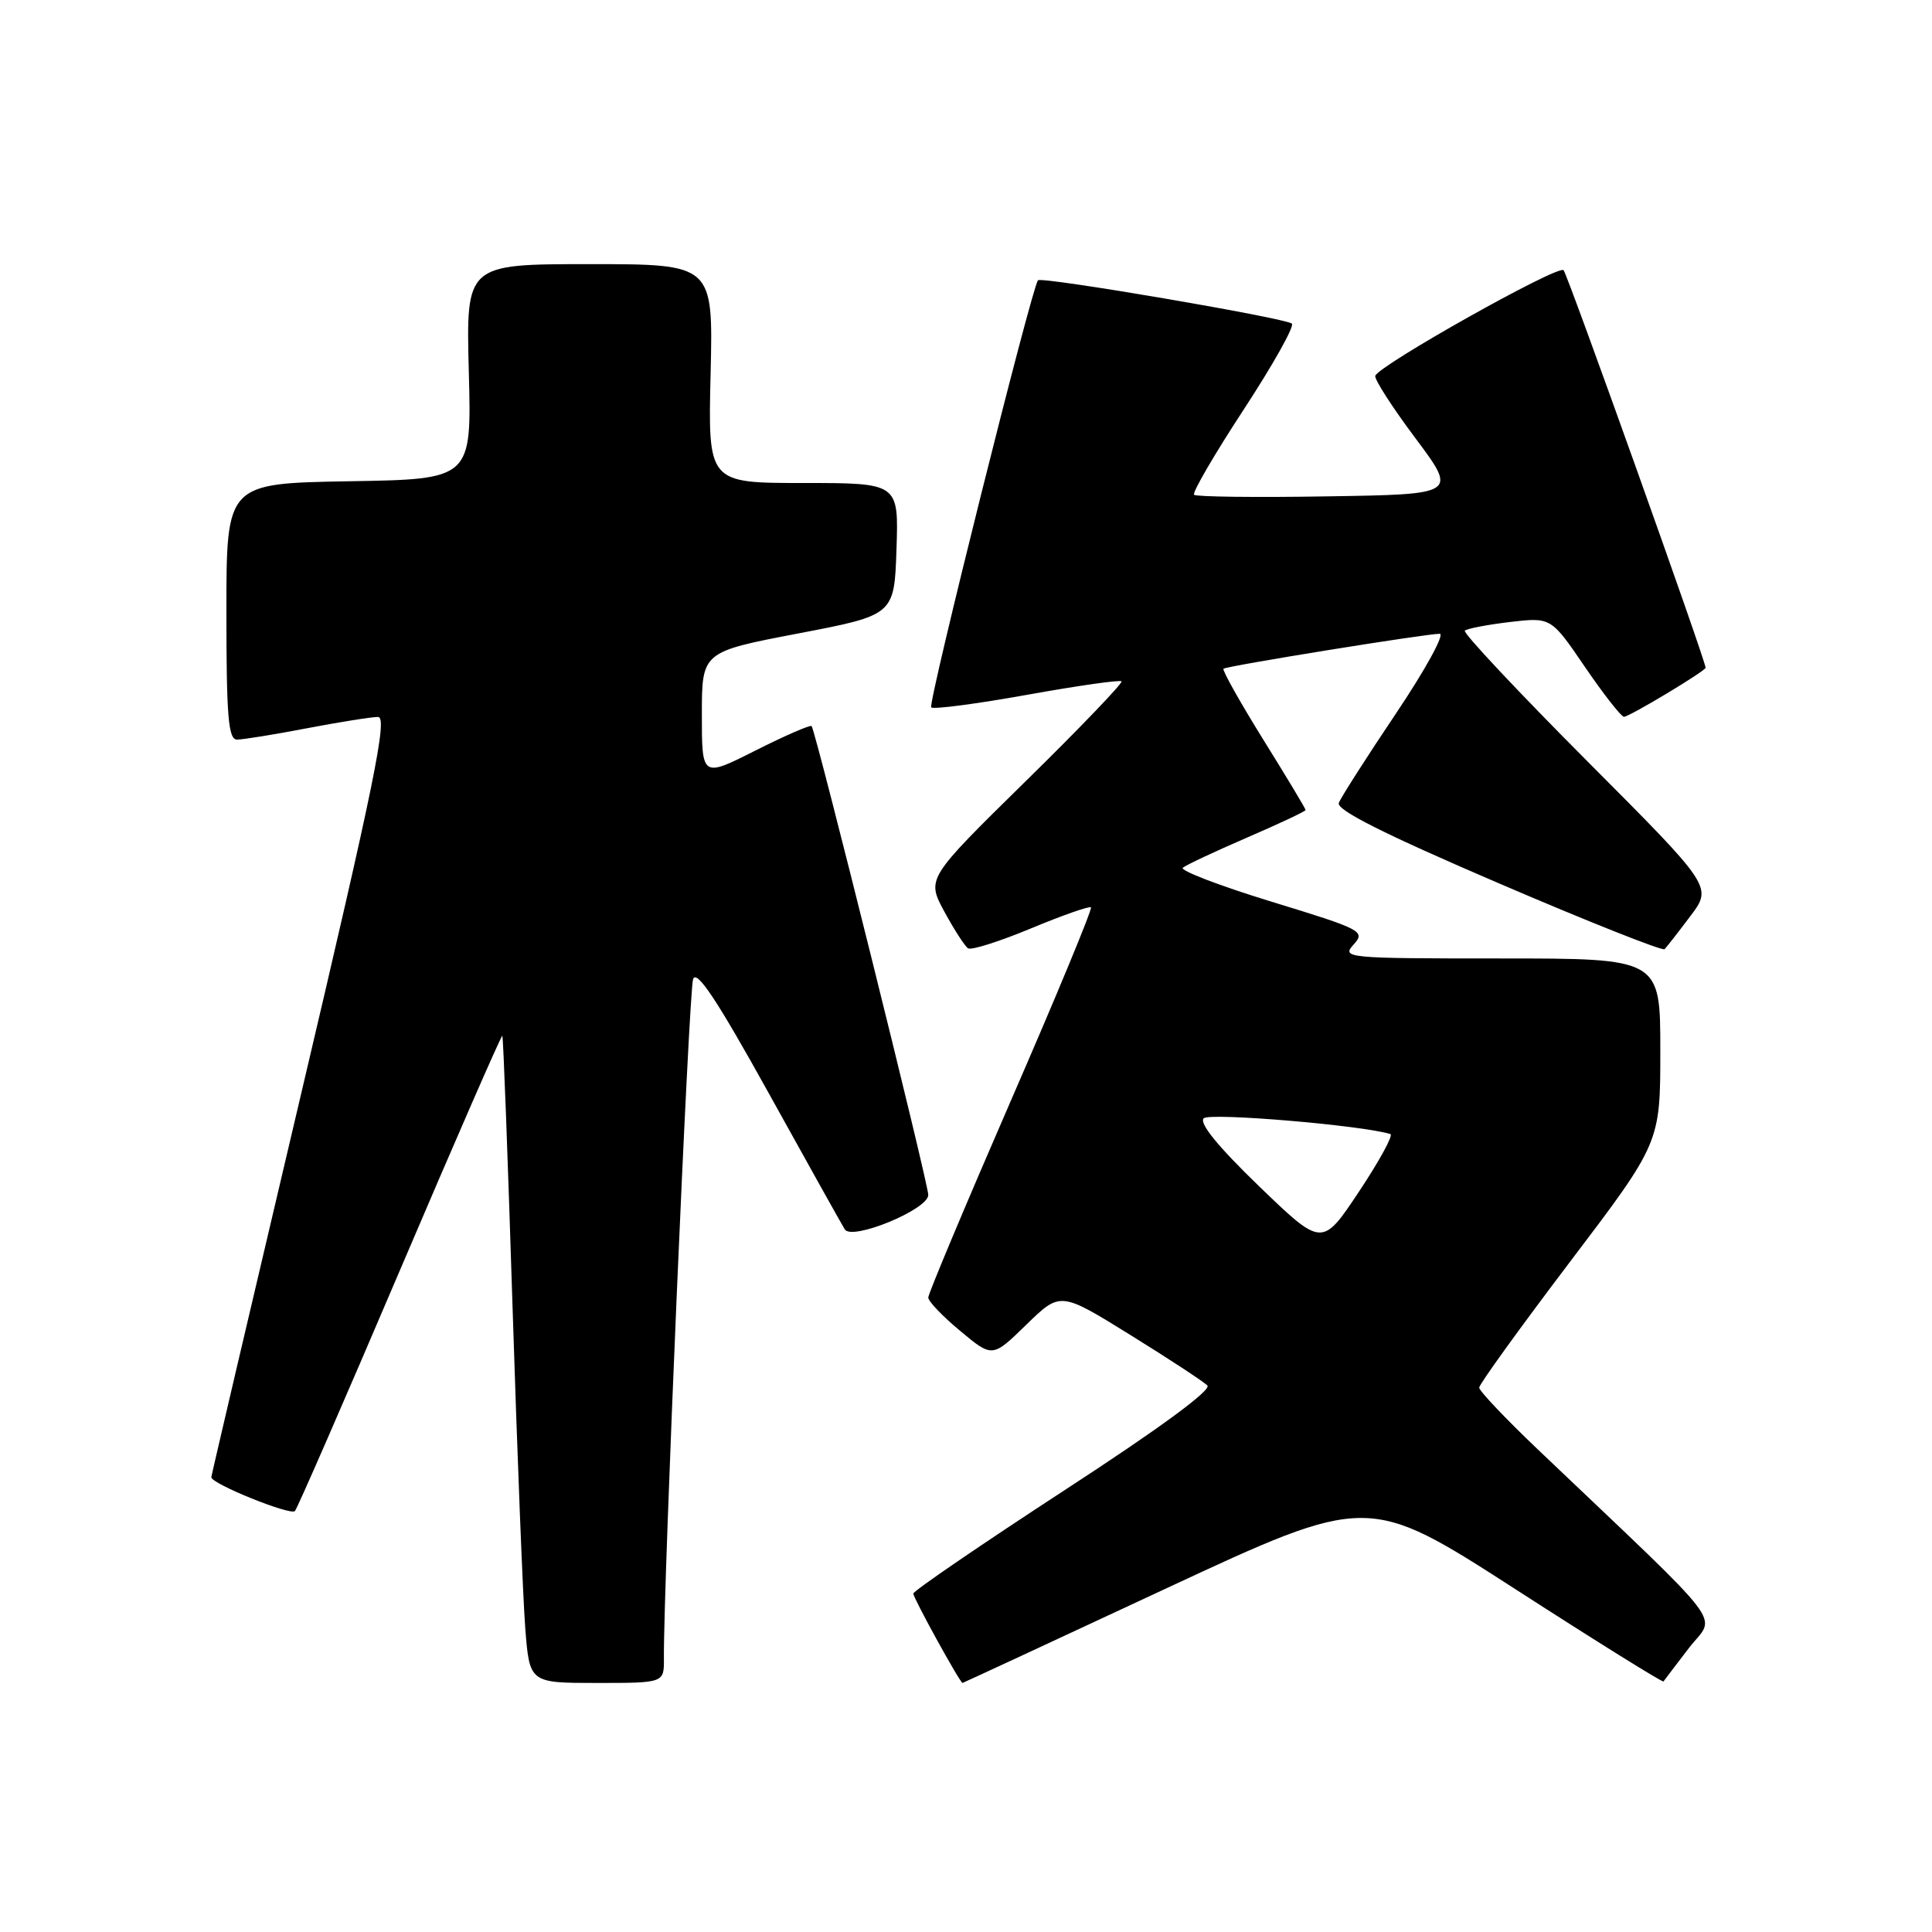 <?xml version="1.0" encoding="UTF-8" standalone="no"?>
<!DOCTYPE svg PUBLIC "-//W3C//DTD SVG 1.1//EN" "http://www.w3.org/Graphics/SVG/1.1/DTD/svg11.dtd" >
<svg xmlns="http://www.w3.org/2000/svg" xmlns:xlink="http://www.w3.org/1999/xlink" version="1.1" viewBox="0 0 256 256">
 <g >
 <path fill="currentColor"
d=" M 87.97 219.75 C 87.90 210.02 91.28 131.23 91.84 129.73 C 92.32 128.44 95.04 132.55 101.87 144.87 C 107.02 154.16 111.55 162.28 111.94 162.90 C 112.88 164.43 123.00 160.26 123.00 158.34 C 123.00 156.77 108.06 96.72 107.54 96.21 C 107.36 96.02 104.01 97.48 100.10 99.45 C 93.00 103.03 93.00 103.03 93.00 94.70 C 93.00 86.38 93.00 86.38 105.75 83.94 C 118.50 81.50 118.50 81.50 118.79 72.75 C 119.08 64.00 119.08 64.00 106.45 64.00 C 93.81 64.00 93.81 64.00 94.16 49.50 C 94.50 35.00 94.50 35.00 78.12 35.00 C 61.75 35.00 61.75 35.00 62.12 49.25 C 62.50 63.50 62.50 63.50 46.25 63.77 C 30.00 64.05 30.00 64.05 30.00 81.02 C 30.00 94.98 30.25 98.00 31.41 98.00 C 32.19 98.00 36.35 97.33 40.66 96.50 C 44.97 95.68 49.21 95.00 50.09 95.00 C 51.40 95.00 49.62 103.69 39.84 145.20 C 33.33 172.80 28.00 195.55 28.00 195.74 C 28.00 196.61 38.53 200.86 39.08 200.22 C 39.42 199.82 45.69 185.44 53.02 168.25 C 60.35 151.07 66.44 137.12 66.56 137.25 C 66.69 137.39 67.29 153.47 67.91 173.00 C 68.53 192.53 69.29 211.76 69.60 215.75 C 70.17 223.00 70.17 223.00 79.09 223.00 C 88.00 223.00 88.00 223.00 87.97 219.75 Z  M 154.47 210.50 C 181.29 198.01 181.29 198.01 200.76 210.55 C 211.47 217.46 220.32 222.97 220.42 222.80 C 220.53 222.64 222.05 220.64 223.80 218.36 C 227.37 213.74 229.54 216.59 203.75 192.04 C 199.49 187.98 196.00 184.30 196.00 183.87 C 196.00 183.43 201.40 175.95 208.00 167.24 C 220.00 151.42 220.00 151.42 220.00 139.21 C 220.00 127.00 220.00 127.00 198.85 127.00 C 178.36 127.00 177.74 126.94 179.36 125.16 C 180.95 123.39 180.51 123.16 168.49 119.48 C 161.60 117.37 156.31 115.34 156.73 114.98 C 157.15 114.62 160.99 112.82 165.25 110.98 C 169.51 109.14 173.00 107.50 173.00 107.33 C 173.00 107.16 170.47 102.95 167.37 97.97 C 164.28 92.99 161.92 88.78 162.12 88.61 C 162.60 88.23 189.04 83.96 190.77 83.98 C 191.47 83.99 188.87 88.74 184.98 94.53 C 181.09 100.32 177.68 105.66 177.40 106.39 C 177.05 107.32 183.35 110.49 198.48 116.99 C 210.35 122.09 220.29 126.04 220.57 125.77 C 220.84 125.49 222.38 123.52 223.99 121.38 C 226.91 117.50 226.91 117.50 210.25 100.79 C 201.09 91.59 193.82 83.85 194.10 83.57 C 194.38 83.29 197.06 82.78 200.06 82.42 C 205.52 81.78 205.52 81.78 210.01 88.37 C 212.48 91.99 214.81 94.96 215.18 94.98 C 215.86 95.00 226.00 88.91 226.00 88.48 C 226.00 87.54 207.71 36.34 207.18 35.80 C 206.46 35.06 182.70 48.40 182.23 49.80 C 182.09 50.24 184.47 53.95 187.54 58.05 C 193.11 65.50 193.11 65.50 175.91 65.77 C 166.45 65.93 158.49 65.83 158.22 65.56 C 157.95 65.29 160.91 60.21 164.79 54.28 C 168.67 48.35 171.55 43.22 171.18 42.88 C 170.36 42.14 138.04 36.62 137.54 37.14 C 136.74 37.97 122.92 93.25 123.39 93.73 C 123.68 94.02 129.39 93.27 136.07 92.07 C 142.75 90.87 148.40 90.06 148.61 90.28 C 148.82 90.49 143.10 96.46 135.88 103.54 C 122.77 116.42 122.77 116.42 125.13 120.79 C 126.44 123.20 127.85 125.39 128.28 125.66 C 128.71 125.94 132.47 124.74 136.63 123.01 C 140.79 121.28 144.36 120.03 144.56 120.23 C 144.76 120.43 140.00 131.94 133.96 145.81 C 127.93 159.68 123.00 171.43 123.00 171.93 C 123.00 172.43 124.91 174.43 127.25 176.37 C 131.50 179.91 131.50 179.91 136.00 175.52 C 140.50 171.14 140.50 171.14 149.76 176.88 C 154.86 180.04 159.45 183.05 159.98 183.58 C 160.58 184.18 153.59 189.31 140.98 197.51 C 130.02 204.66 121.03 210.80 121.02 211.16 C 121.00 211.72 127.21 223.00 127.54 223.00 C 127.60 223.00 139.72 217.38 154.47 210.50 Z  M 166.84 157.19 C 161.38 151.92 158.85 148.80 159.50 148.18 C 160.31 147.40 180.53 149.11 184.24 150.27 C 184.65 150.40 182.78 153.82 180.09 157.87 C 175.19 165.24 175.19 165.24 166.84 157.19 Z "/>
</g>
</svg>